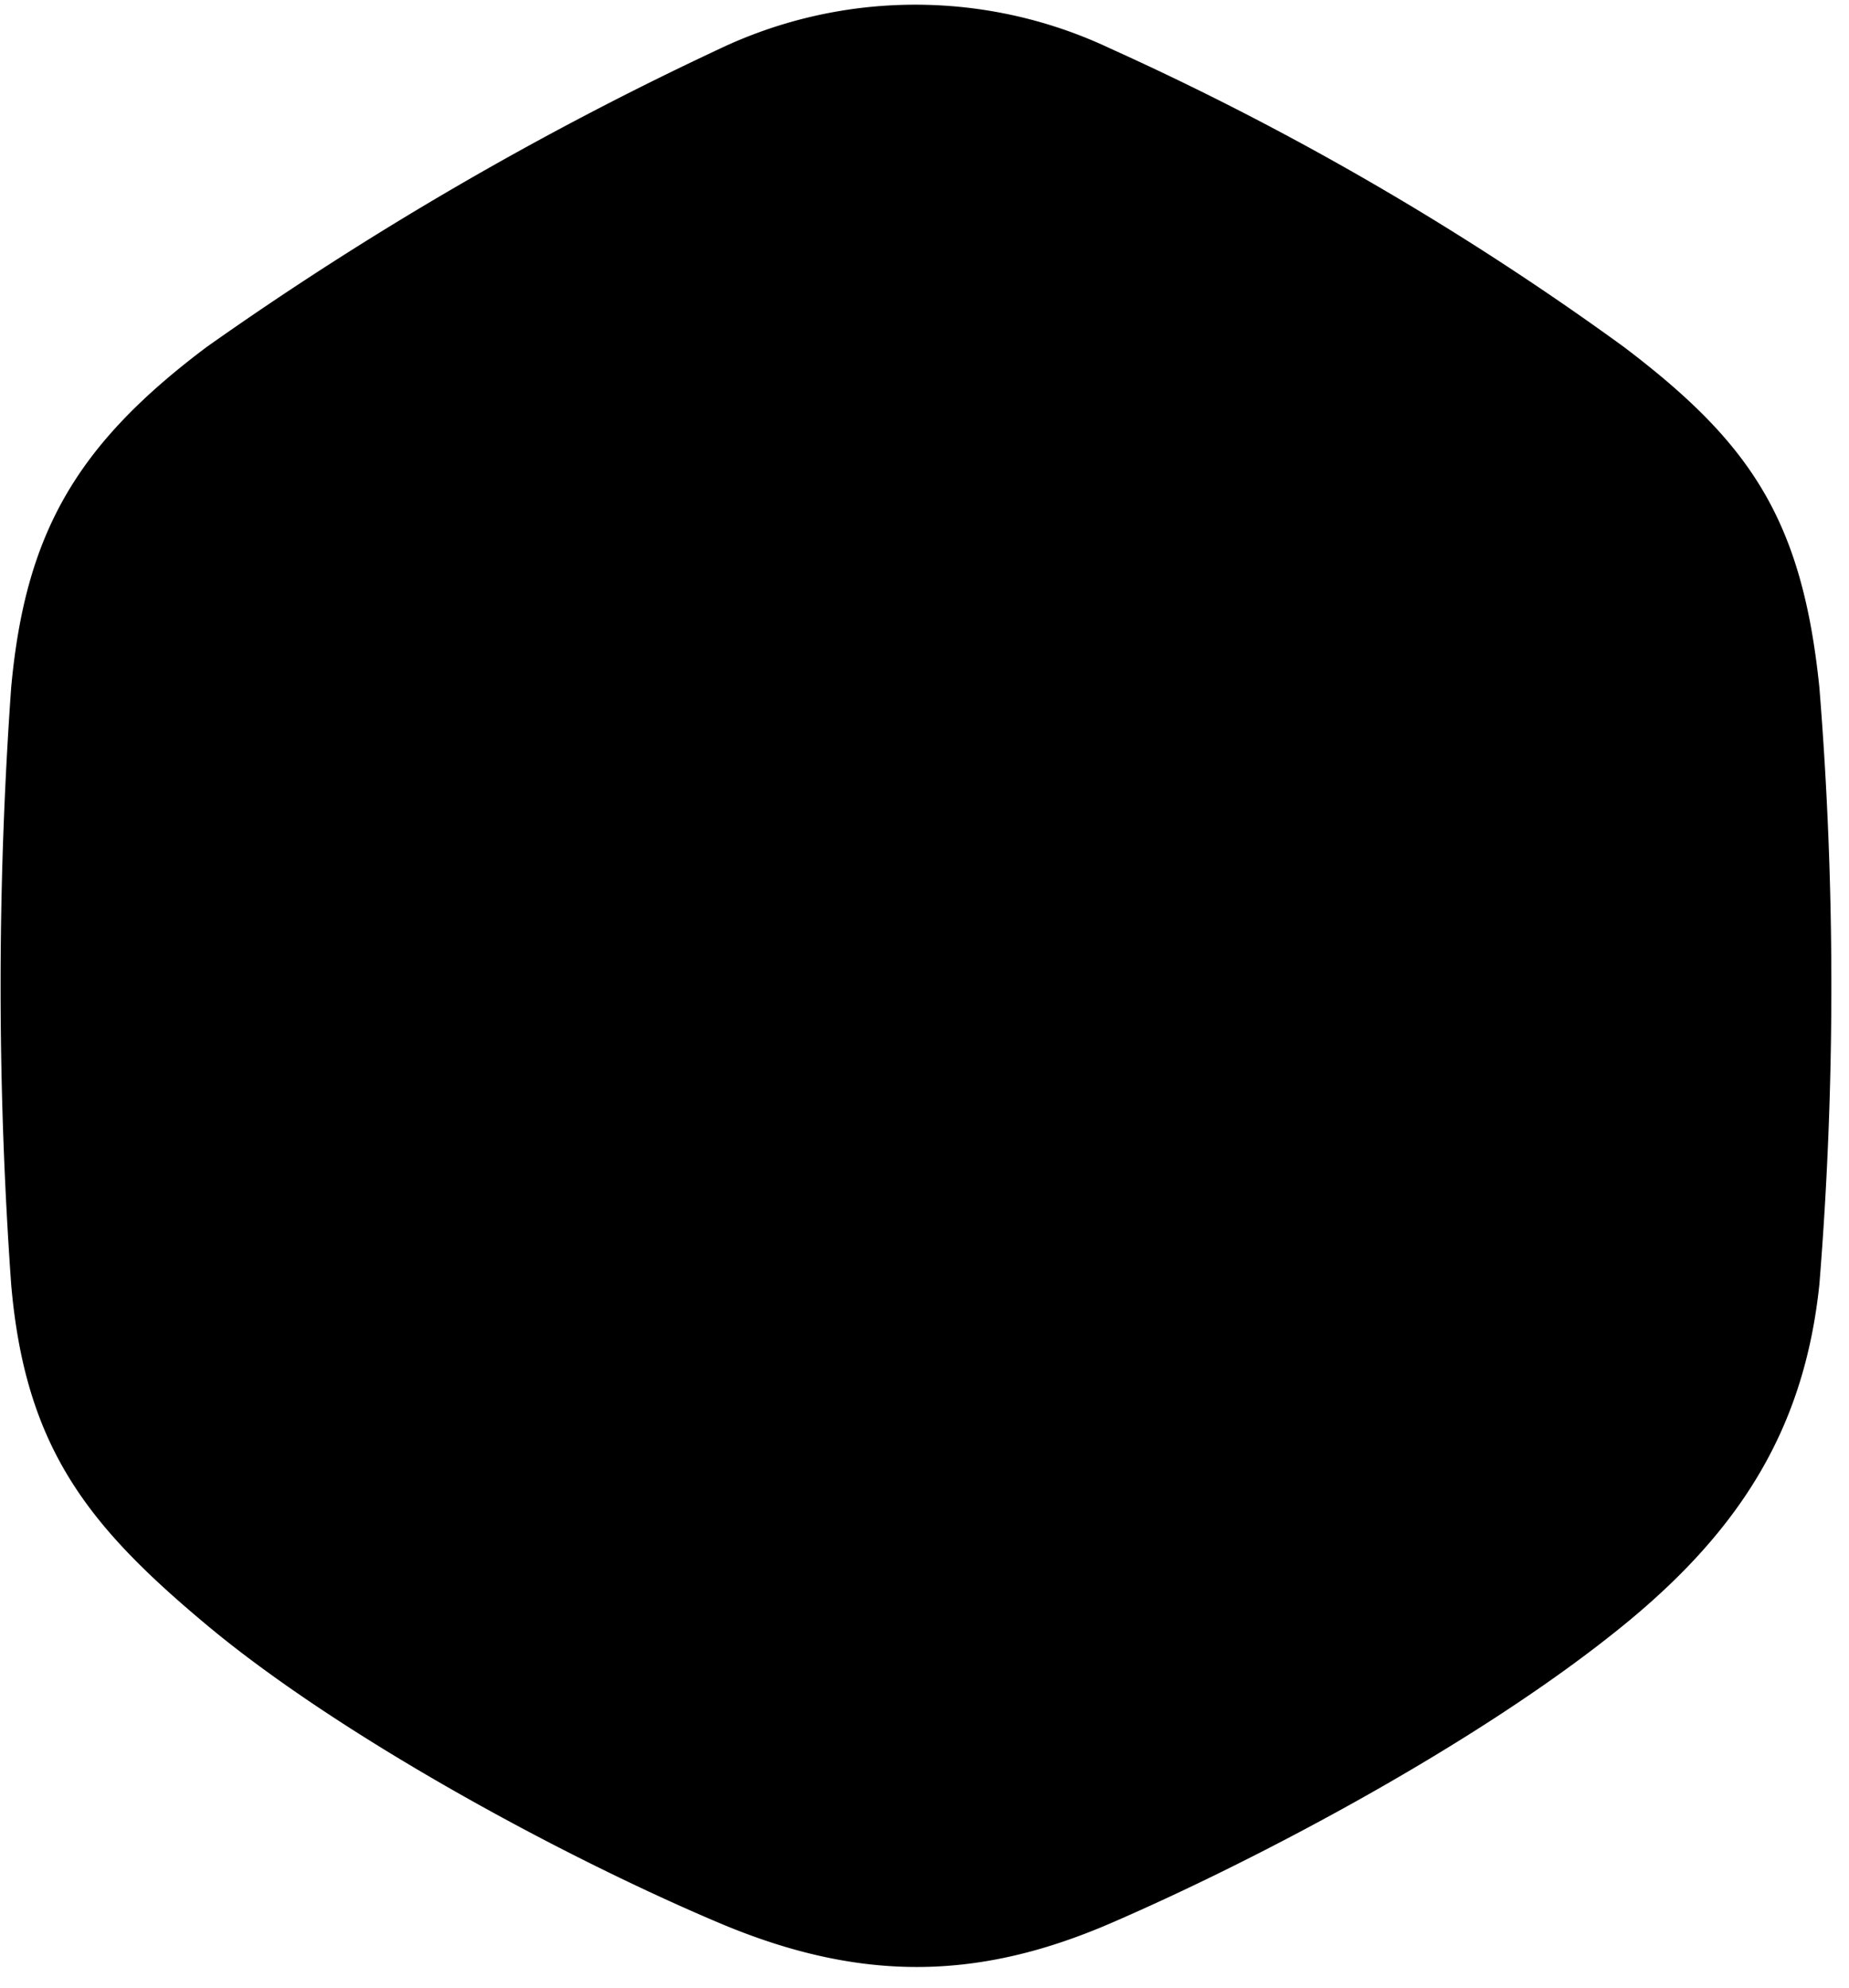 <svg xmlns="http://www.w3.org/2000/svg" width="80" height="86" viewBox="0 0 80 86">
  <path class="cls-1" d="M0.482,29.764a182.675,182.675,0,0,0,0,25.792c0.606,7.1,3.345,10.478,8.463,14.754,5.673,4.74,15.234,9.96,22.193,12.9,6.2,2.616,11.281,2.44,16.926,0,6.417-2.773,15.977-7.829,22.193-12.9,5.161-4.208,7.829-8.643,8.463-14.754a161.042,161.042,0,0,0,0-25.792c-0.743-7.312-3.01-10.623-8.463-14.754a126.025,126.025,0,0,0-22.193-12.9,19.735,19.735,0,0,0-16.926,0A144.7,144.7,0,0,0,8.946,15.01C3.318,19.236,1.092,23.05.482,29.764Z"/>
  <path class="cls-2" d="M2.542,30.443a173.066,173.066,0,0,0,0,24.436C3.116,61.6,5.712,64.8,10.56,68.856c5.375,4.491,14.432,9.436,21.025,12.218a18.784,18.784,0,0,0,16.036,0c6.079-2.627,15.137-7.418,21.025-12.218,4.89-3.987,7.417-8.188,8.018-13.978a152.552,152.552,0,0,0,0-24.436c-0.7-6.927-2.851-10.064-8.018-13.978A119.4,119.4,0,0,0,47.621,4.246a18.7,18.7,0,0,0-16.036,0A137.083,137.083,0,0,0,10.56,16.464C5.229,20.468,3.12,24.081,2.542,30.443Z"/>
  <path class="cls-3" d="M59.17,49.594c-2.727-3.6-6.88-6.4-11.037-4.152a14.457,14.457,0,0,1-8.254,1.7,14.458,14.458,0,0,1-8.254-1.7c-4.157-2.247-8.31.548-11.037,4.152-1.189,1.571-1.286,2.62-.556,4.744,2.142,6.235,3.232,8.412,6.323,10.6a21.892,21.892,0,0,0,13.524,4.277A21.891,21.891,0,0,0,53.4,64.938c3.091-2.187,4.182-4.365,6.323-10.6C60.456,52.215,60.359,51.165,59.17,49.594ZM46.191,18.466a12.541,12.541,0,0,0-6.717-1.838A12.8,12.8,0,0,0,32.6,18.466c-2.145,1.72-4.174,4.206-4.025,7.386a46.372,46.372,0,0,0,.9,7.456,10.686,10.686,0,0,0,3.542,6.465c2.605,2.545,3.9,3.435,6.377,3.435s3.781-.89,6.386-3.435a10.686,10.686,0,0,0,3.542-6.465,46.418,46.418,0,0,0,.9-7.456C50.365,22.672,48.336,20.187,46.191,18.466Z"/>
</svg>